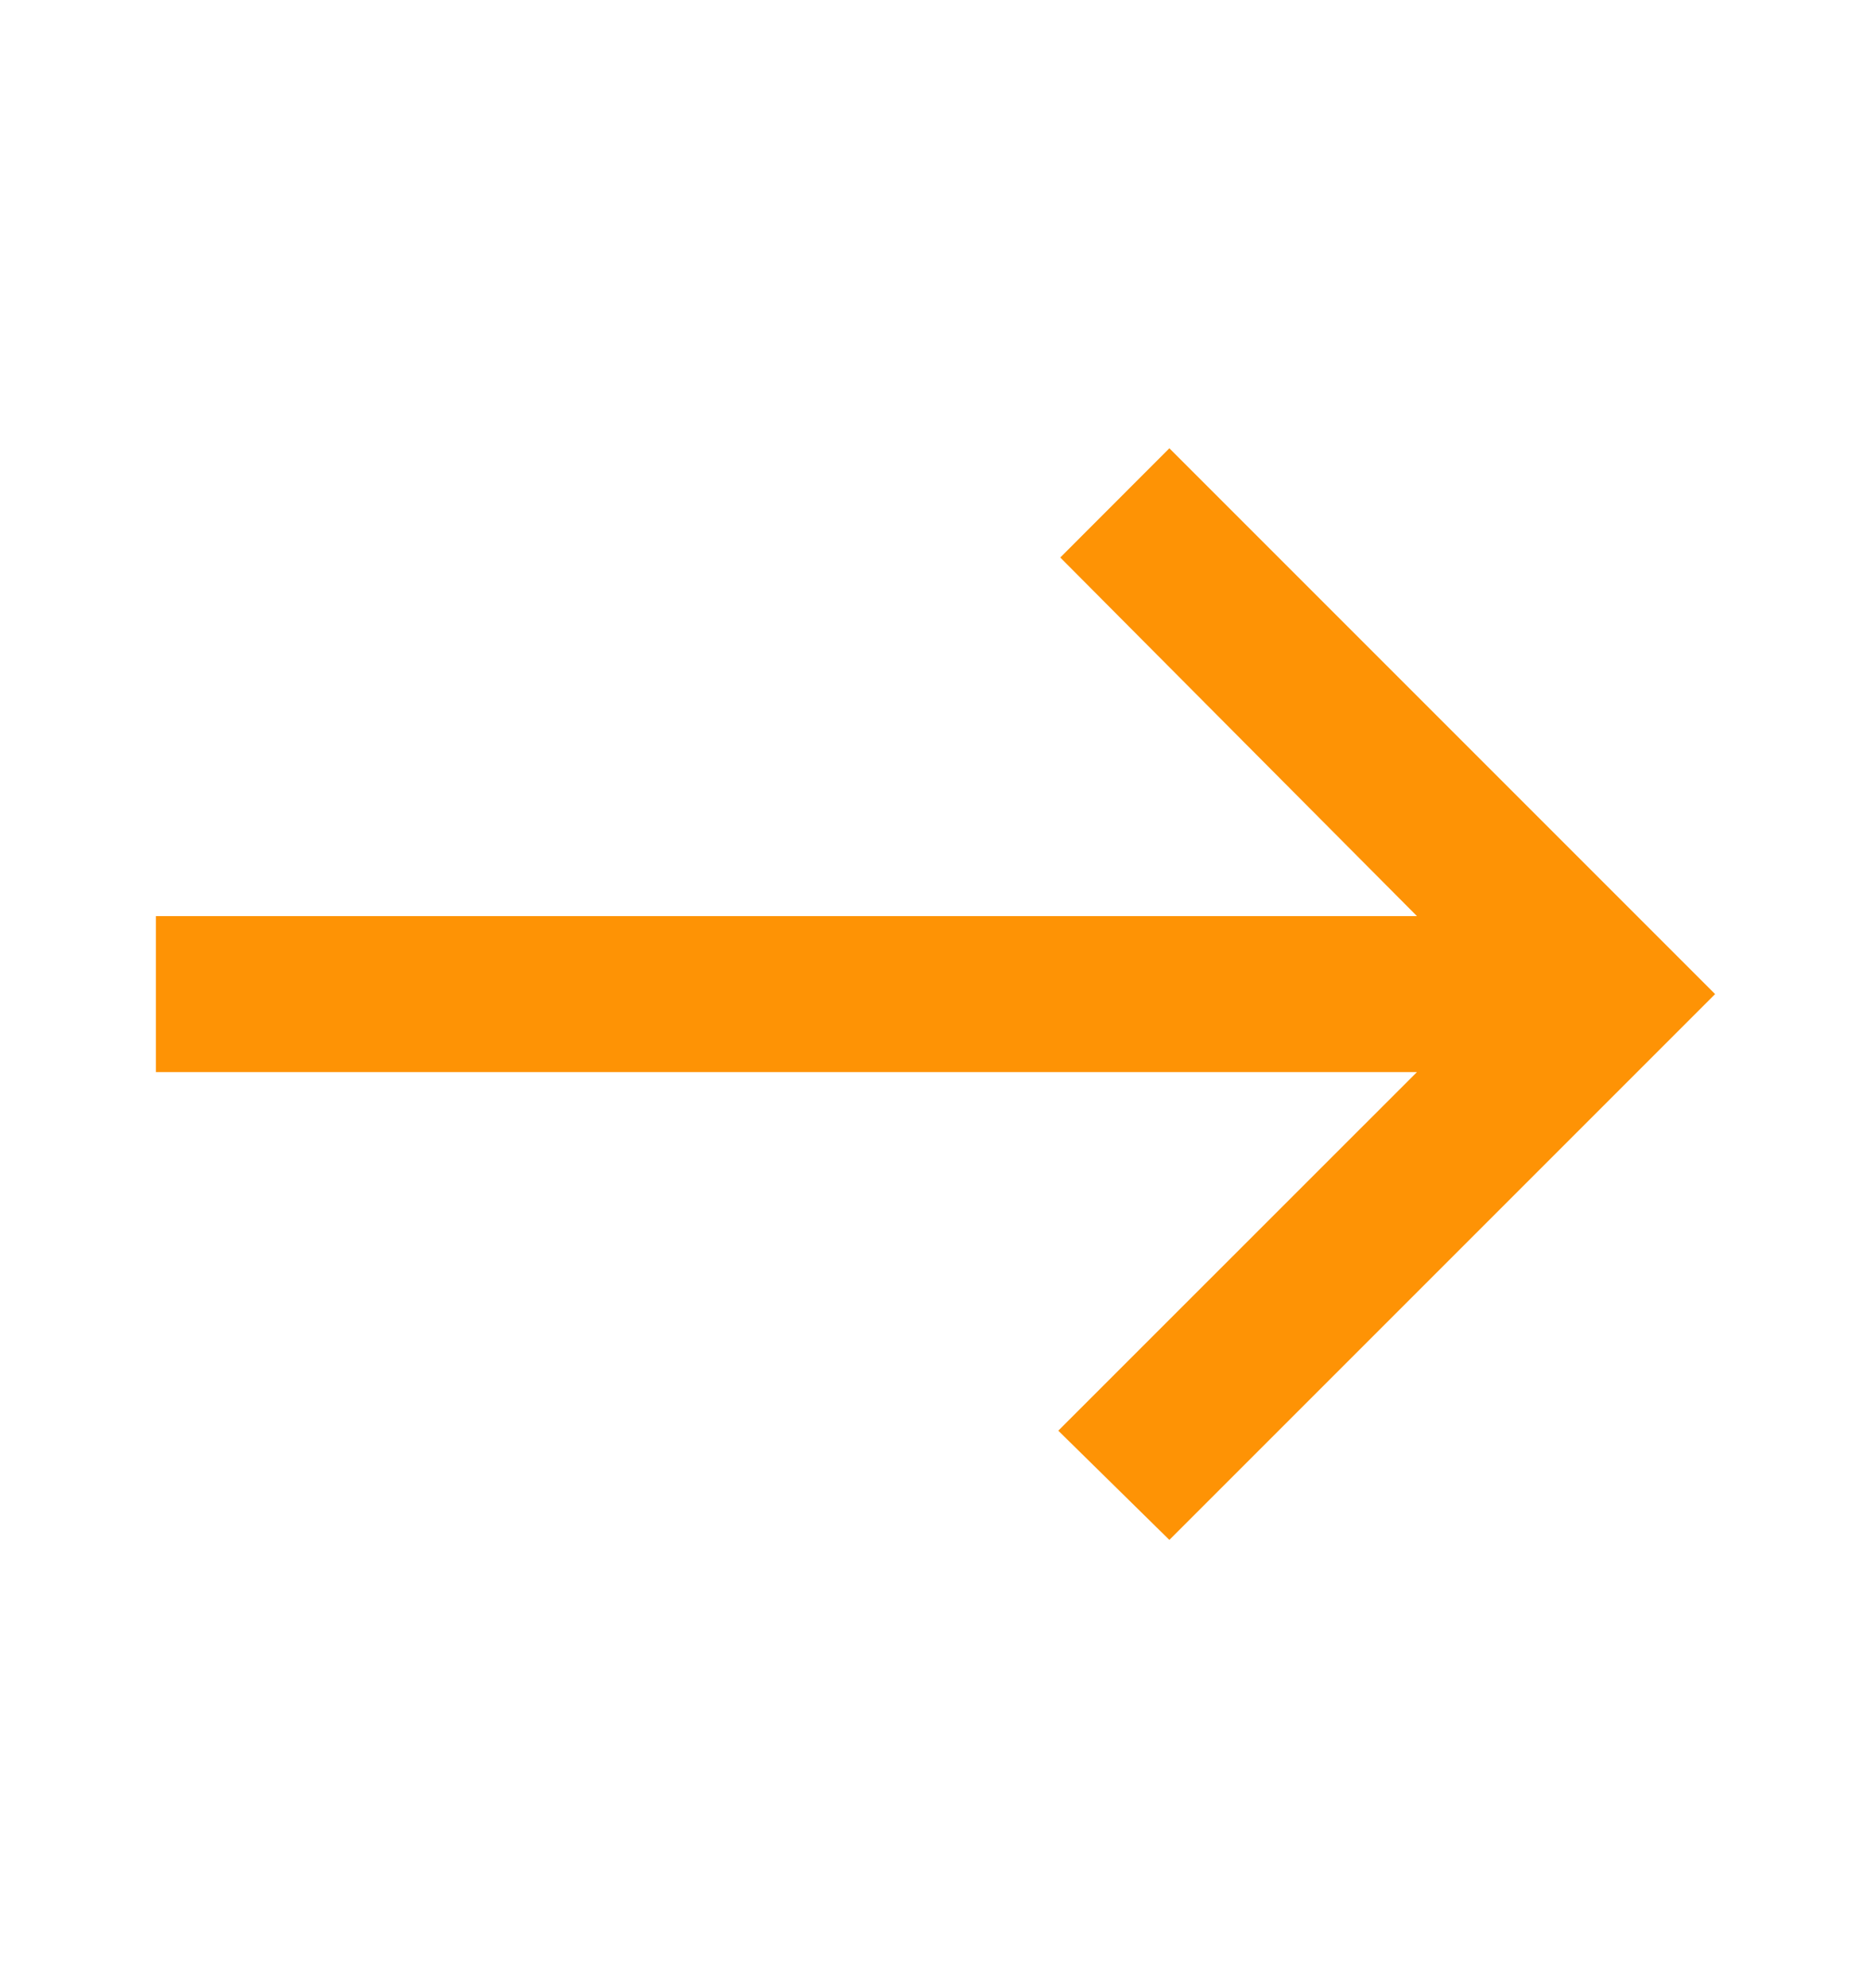 <svg width="16" height="17" viewBox="0 0 16 17" fill="none" xmlns="http://www.w3.org/2000/svg">
<mask id="mask0_1_6315" style="mask-type:alpha" maskUnits="userSpaceOnUse" x="0" y="0" width="16" height="17">
<rect y="0.5" width="16" height="16" fill="#D9D9D9"/>
</mask>
<g mask="url(#mask0_1_6315)">
<path d="M10 13.167L9.05 12.233L12.117 9.167H1.333V7.833H12.117L9.067 4.767L10 3.833L14.667 8.5L10 13.167Z" fill="#FE9305"/>
</g>
</svg>
